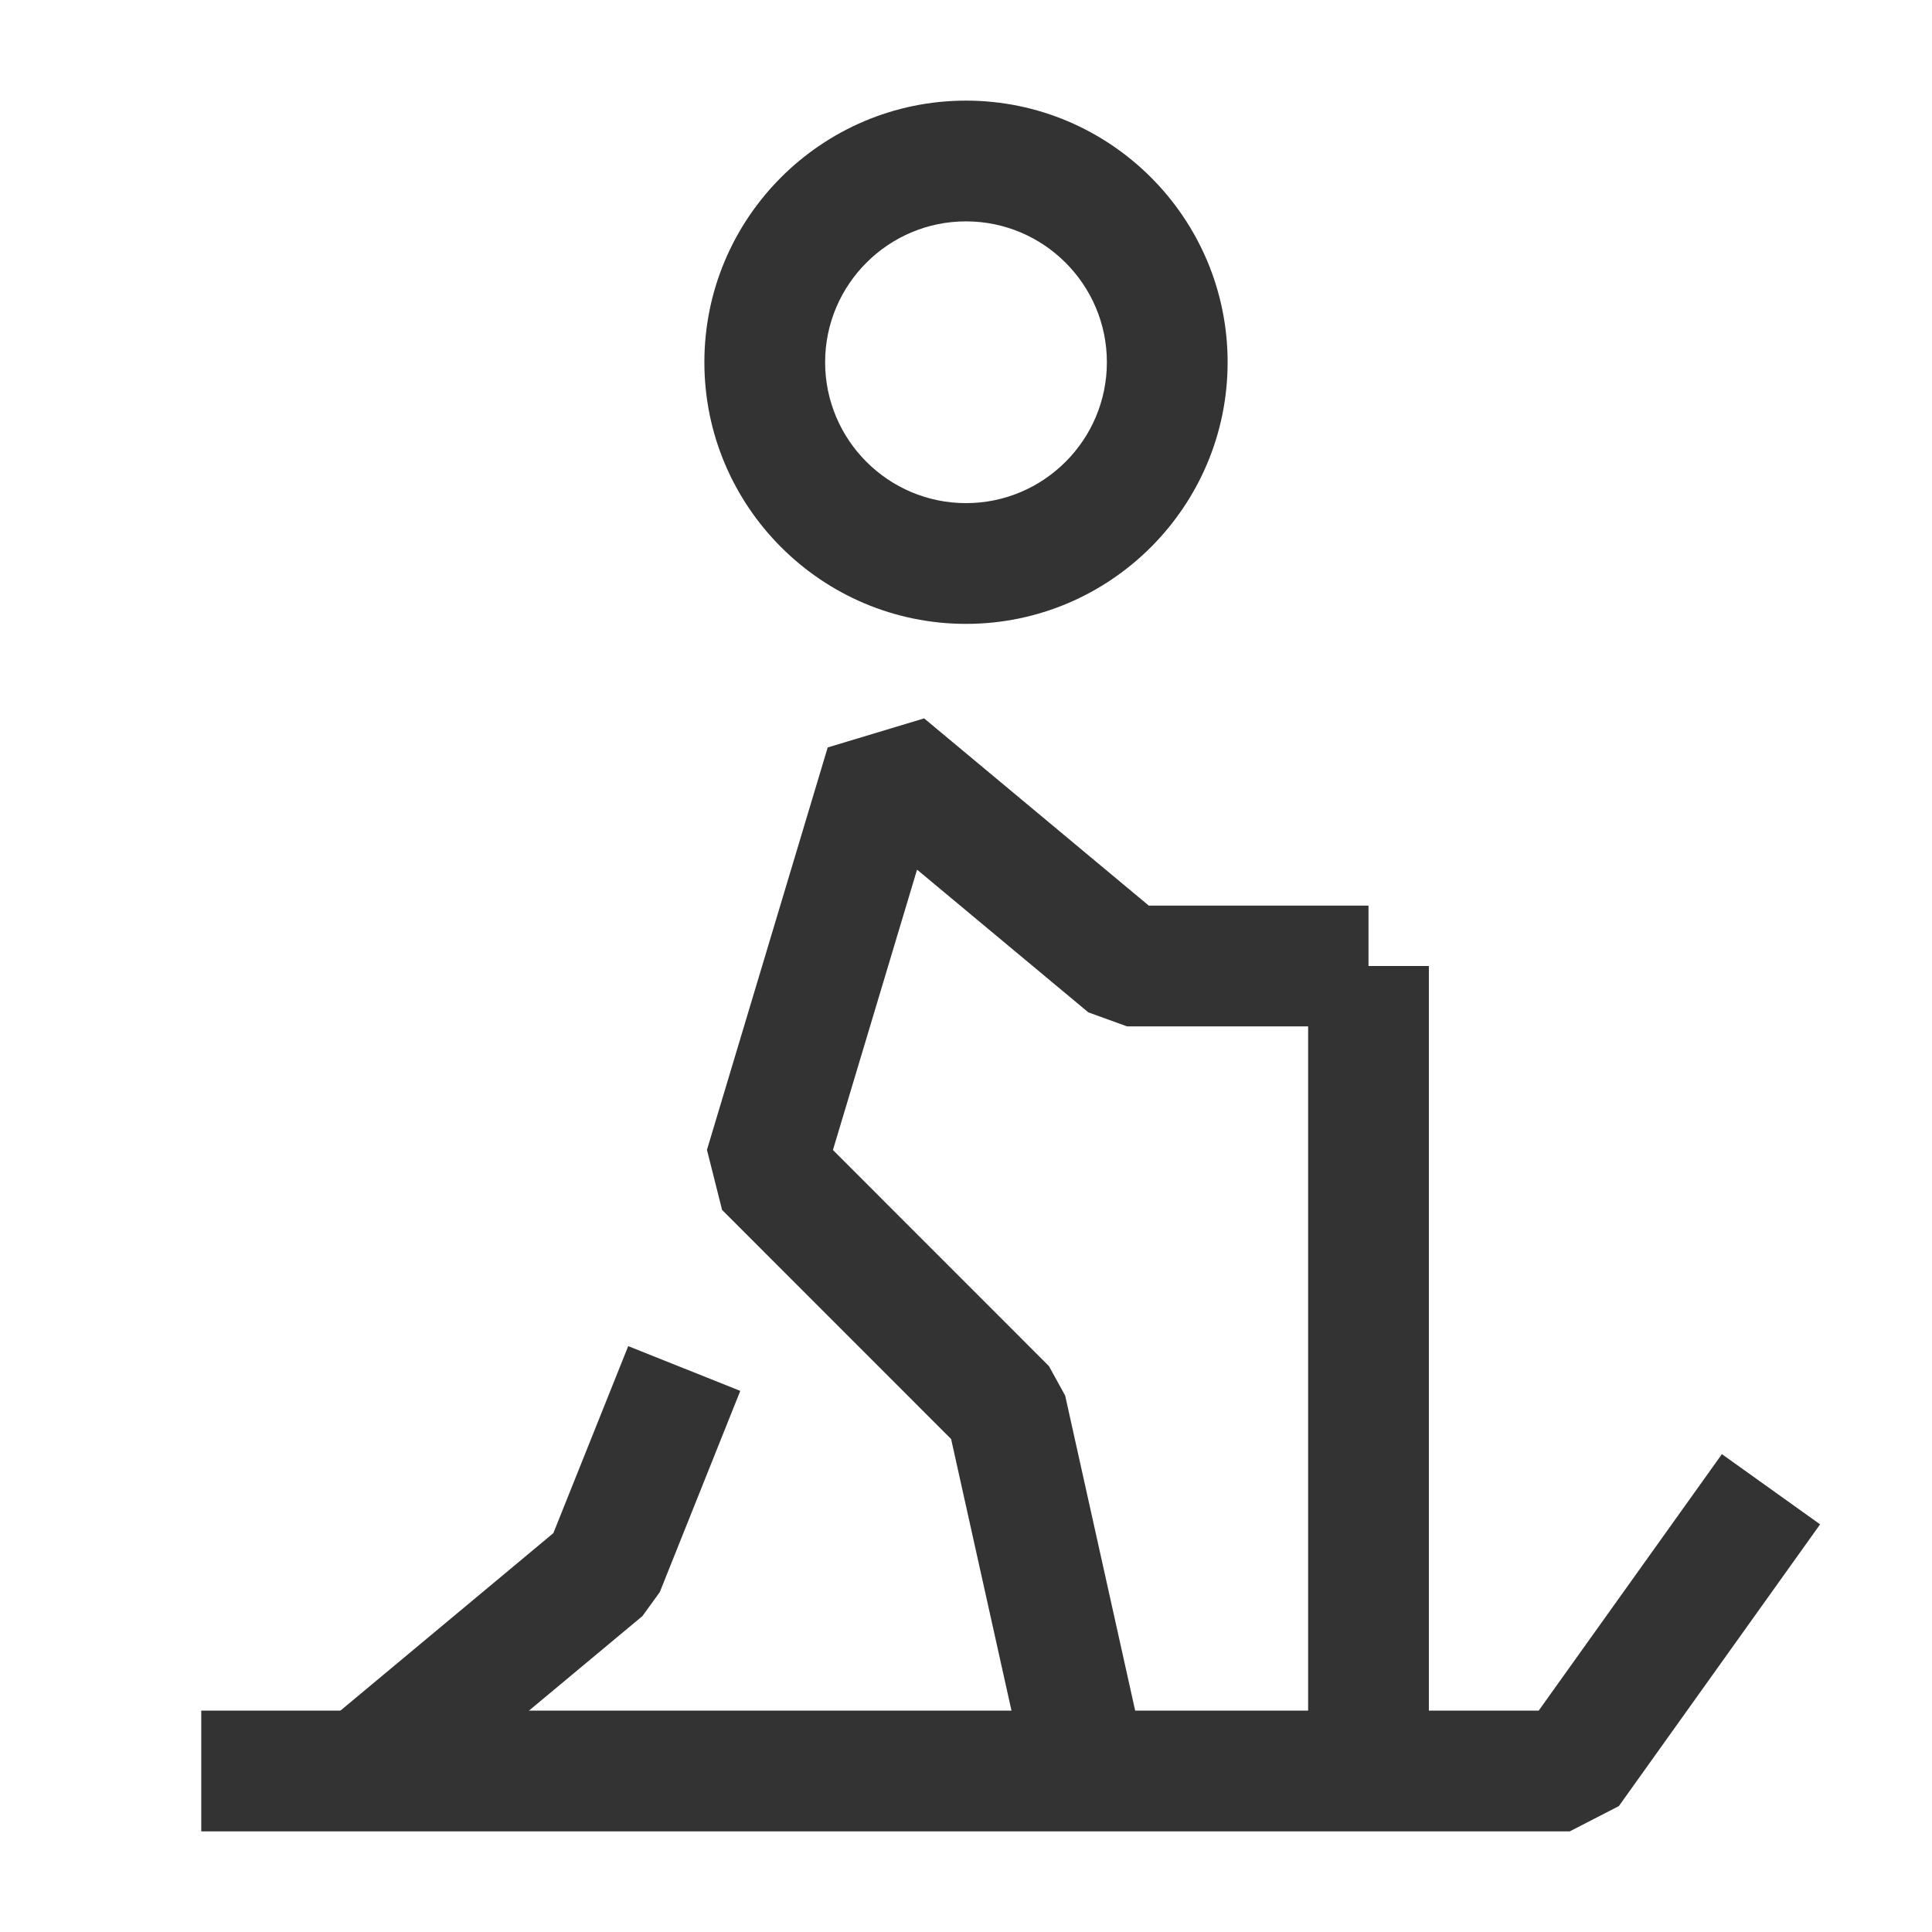 <?xml version="1.0" encoding="iso-8859-1"?>
<svg version="1.1" id="&#x56FE;&#x5C42;_1" xmlns="http://www.w3.org/2000/svg" xmlns:xlink="http://www.w3.org/1999/xlink" x="0px"
	 y="0px" viewBox="0 0 24 24" style="enable-background:new 0 0 24 24;" xml:space="preserve">
<path style="fill:#333333;" d="M12,7.75c-1.792,0-3.25-1.458-3.25-3.25S10.208,1.25,12,1.25s3.25,1.458,3.25,3.25
	S13.792,7.75,12,7.75z M12,2.75c-0.965,0-1.75,0.785-1.75,1.75S11.035,6.25,12,6.25s1.75-0.785,1.75-1.75S12.965,2.75,12,2.75z"/>
<polygon style="fill:#333333;" points="12.768,22.163 11.815,17.876 8.97,15.03 8.782,14.284 10.282,9.285 11.48,8.924 
	14.271,11.25 17,11.25 17,12.75 14,12.75 13.52,12.576 11.392,10.803 10.347,14.286 13.03,16.97 13.232,17.337 14.232,21.837 "/>
<polygon style="fill:#333333;" points="4.98,22.576 4.02,21.424 6.874,19.045 7.804,16.722 9.196,17.278 8.196,19.778 7.98,20.076 
	"/>
<polygon style="fill:#333333;" points="19.5,22.75 2.5,22.75 2.5,21.25 19.114,21.25 21.39,18.064 22.61,18.936 20.11,22.436 "/>
<rect x="16.25" y="12" style="fill:#333333;" width="1.5" height="10"/>
</svg>






